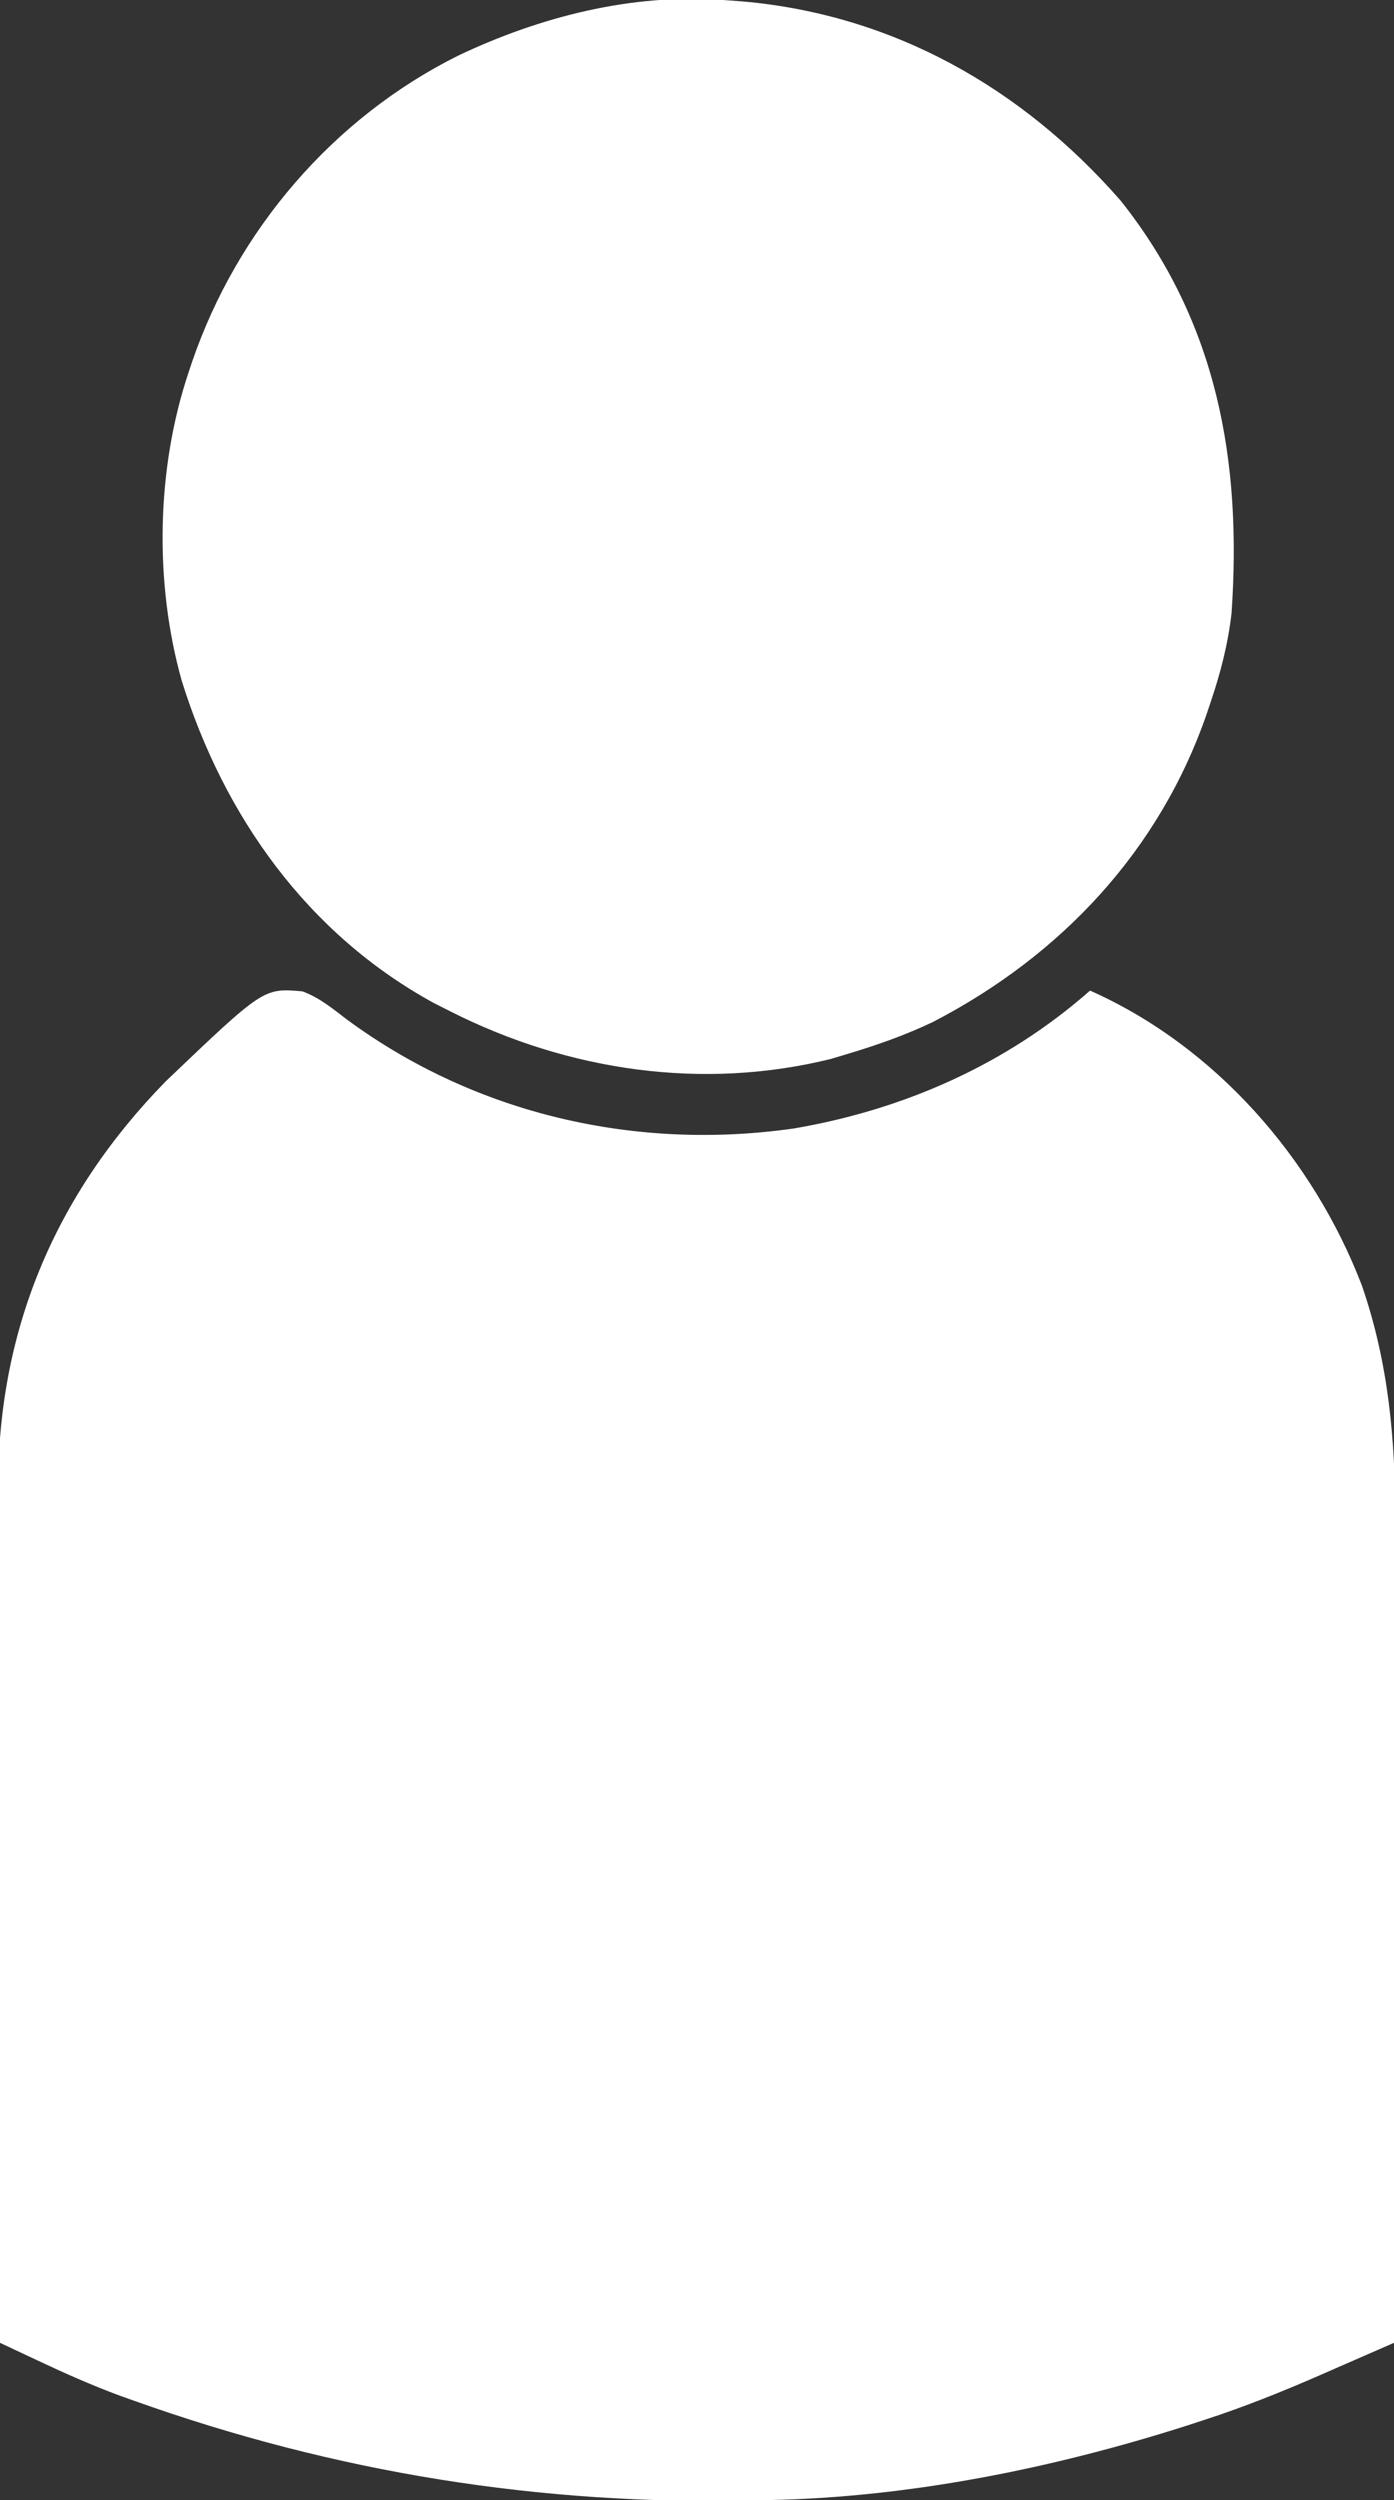 <?xml version="1.0" encoding="UTF-8"?>
<svg version="1.1" xmlns="http://www.w3.org/2000/svg" width="266" height="477">
<rect width="100%" height="100%" fill="#333333" stroke="none"/>
<path d="M0 0 C3.256 1.218 5.779 3.32 8.516 5.41 C33.059 23.468 63.642 30.469 93.754 26.156 C114.687 22.581 134.28 13.95 150.266 -0.152 C174.131 10.468 192.776 31.778 202.12 56.068 C207.245 70.903 208.565 85.69 208.493 101.296 C208.492 103.012 208.492 104.729 208.494 106.445 C208.494 111.064 208.482 115.683 208.468 120.301 C208.456 125.143 208.455 129.985 208.452 134.827 C208.446 143.978 208.43 153.129 208.41 162.28 C208.387 172.706 208.376 183.132 208.366 193.558 C208.345 214.988 208.31 236.418 208.266 257.848 C204.584 259.46 200.901 261.069 197.218 262.677 C196.182 263.131 195.145 263.585 194.078 264.053 C186.791 267.23 179.52 270.149 171.953 272.598 C170.277 273.145 170.277 273.145 168.566 273.704 C143.18 281.791 115.971 287.293 89.266 287.848 C88.297 287.873 87.329 287.899 86.332 287.926 C45.357 288.89 6.255 282.626 -32.297 268.848 C-33.544 268.404 -33.544 268.404 -34.815 267.952 C-40.2 265.966 -45.386 263.654 -50.574 261.211 C-51.265 260.887 -51.956 260.563 -52.668 260.229 C-54.357 259.437 -56.046 258.642 -57.734 257.848 C-57.805 234.898 -57.857 211.949 -57.89 189 C-57.905 178.343 -57.926 167.686 -57.961 157.029 C-57.991 147.735 -58.01 138.441 -58.017 129.147 C-58.021 124.231 -58.03 119.315 -58.052 114.398 C-58.072 109.76 -58.078 105.122 -58.074 100.484 C-58.075 98.792 -58.08 97.1 -58.092 95.409 C-58.291 64.948 -47.328 38.852 -26.082 17.137 C-7.443 -0.654 -7.443 -0.654 0 0 Z " fill="#FFFFFF" transform="translate(57.734,189.152)"/>
<path d="M0 0 C1.239 0.092 2.478 0.183 3.754 0.277 C32.393 2.816 56.982 16.705 75.844 38.289 C94.28 61.468 99.003 87.998 97 117 C96.319 122.907 94.906 128.377 93 134 C92.786 134.64 92.571 135.281 92.351 135.94 C83.329 162.271 64.447 182.336 40 195 C34.801 197.475 29.51 199.344 24 201 C22.326 201.507 22.326 201.507 20.617 202.023 C-3.978 208.13 -29.663 204.293 -52 193 C-53.058 192.465 -54.117 191.93 -55.207 191.379 C-79.32 178.2 -95.252 155.753 -103.316 129.906 C-108.579 111.197 -108.182 89.411 -102 71 C-101.786 70.358 -101.571 69.716 -101.351 69.055 C-92.727 43.893 -74.472 22.563 -50.666 10.657 C-35.043 3.213 -17.44 -1.295 0 0 Z " fill="#FFFFFF" transform="translate(138,0)"/>
</svg>
